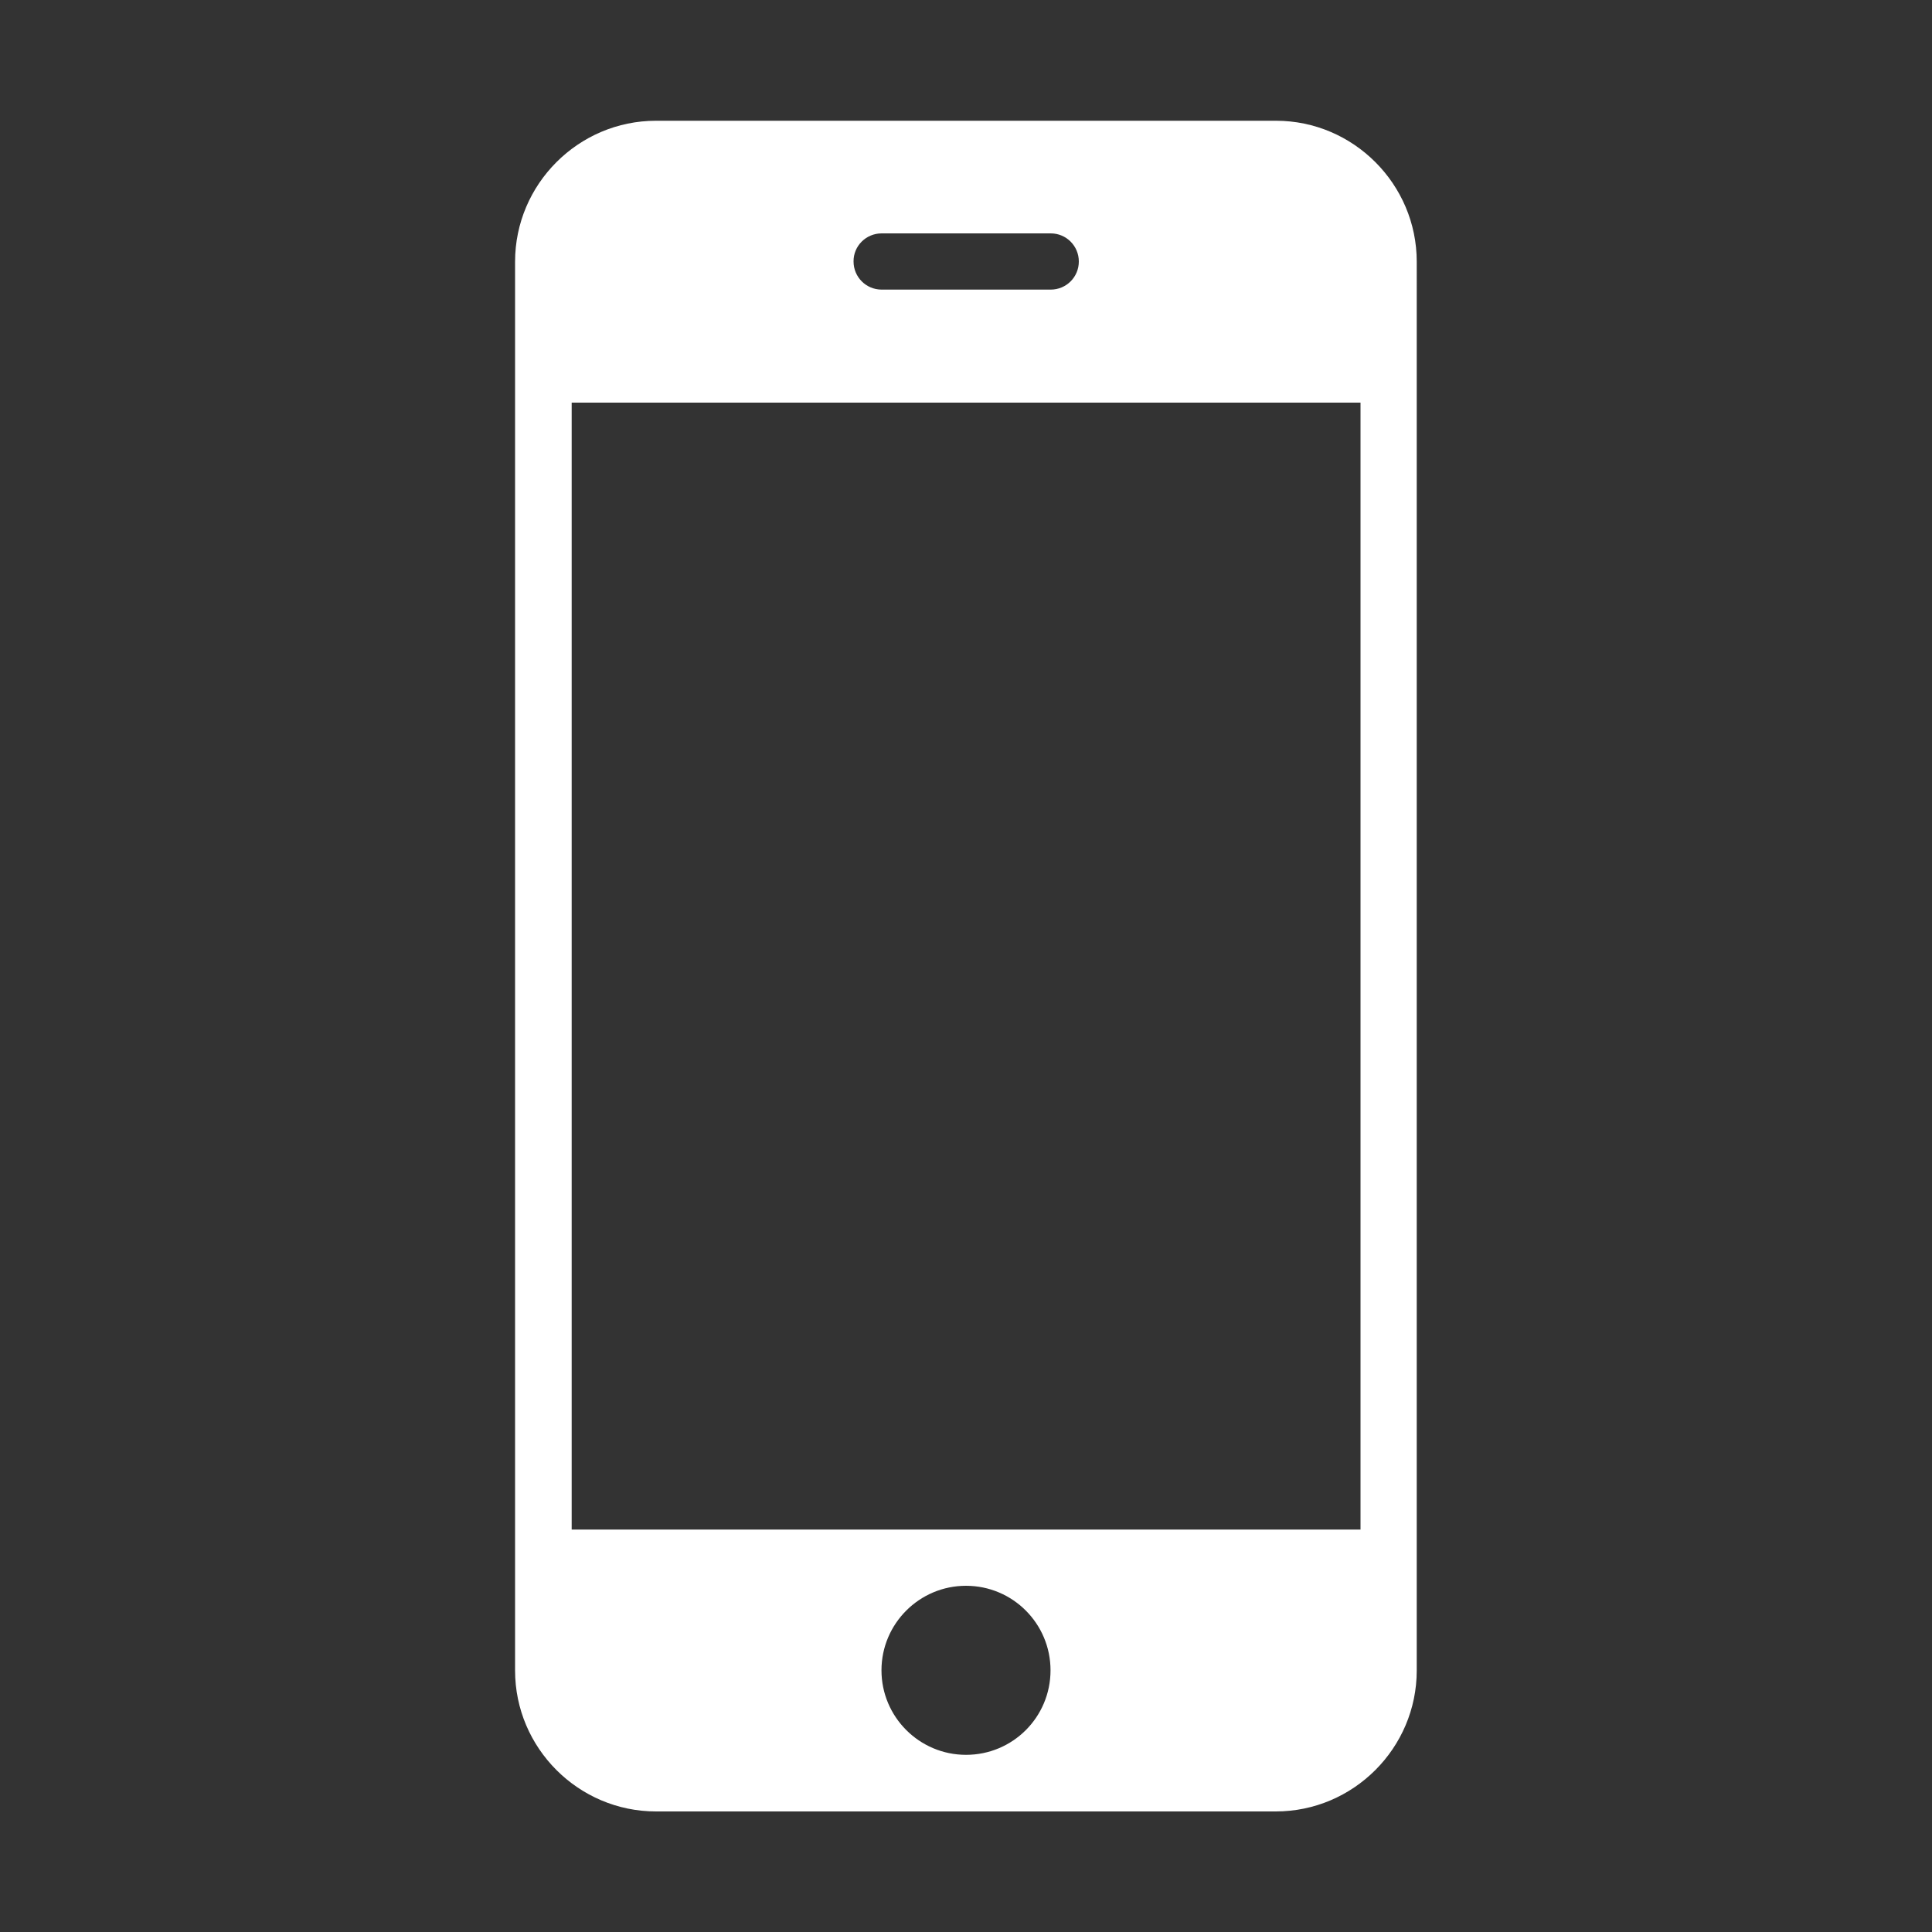 <?xml version="1.0" standalone="no"?><!DOCTYPE svg PUBLIC "-//W3C//DTD SVG 1.1//EN" "http://www.w3.org/Graphics/SVG/1.1/DTD/svg11.dtd"><svg t="1585747407846" class="icon" viewBox="0 0 1024 1024" version="1.1" xmlns="http://www.w3.org/2000/svg" p-id="8665" xmlns:xlink="http://www.w3.org/1999/xlink" width="128" height="128"><rect x="0" y="0" width="1024" height="1024" fill="#333333" stroke="none"/><defs><style type="text/css">
</style></defs><path d="M676.3 64H347.7c-41.1 0-74.7 33.6-74.7 74.7v746.7c0 41.1 33.6 74.7 74.7 74.7h328.5c41.1 0 74.7-33.6 74.7-74.7V138.7c0-41.1-33.6-74.7-74.6-74.7z m-209 59.7h89.6c8.3 0 14.9 6.7 14.9 14.9 0 8.3-6.7 14.9-14.9 14.9h-89.6c-8.3 0-14.9-6.7-14.9-14.9-0.1-8.2 6.6-14.9 14.9-14.9zM512 930.1c-24.7 0-44.8-20.1-44.8-44.8 0-24.7 20.1-44.8 44.8-44.8 24.8 0 44.8 20.1 44.8 44.8 0 24.8-20 44.8-44.8 44.8z m209.1-119.4H303V213.4h418.1v597.3z" p-id="8666" fill="#ffffff" data-darkreader-inline-fill="" style="--darkreader-inline-fill:#181a1b;"></path></svg>